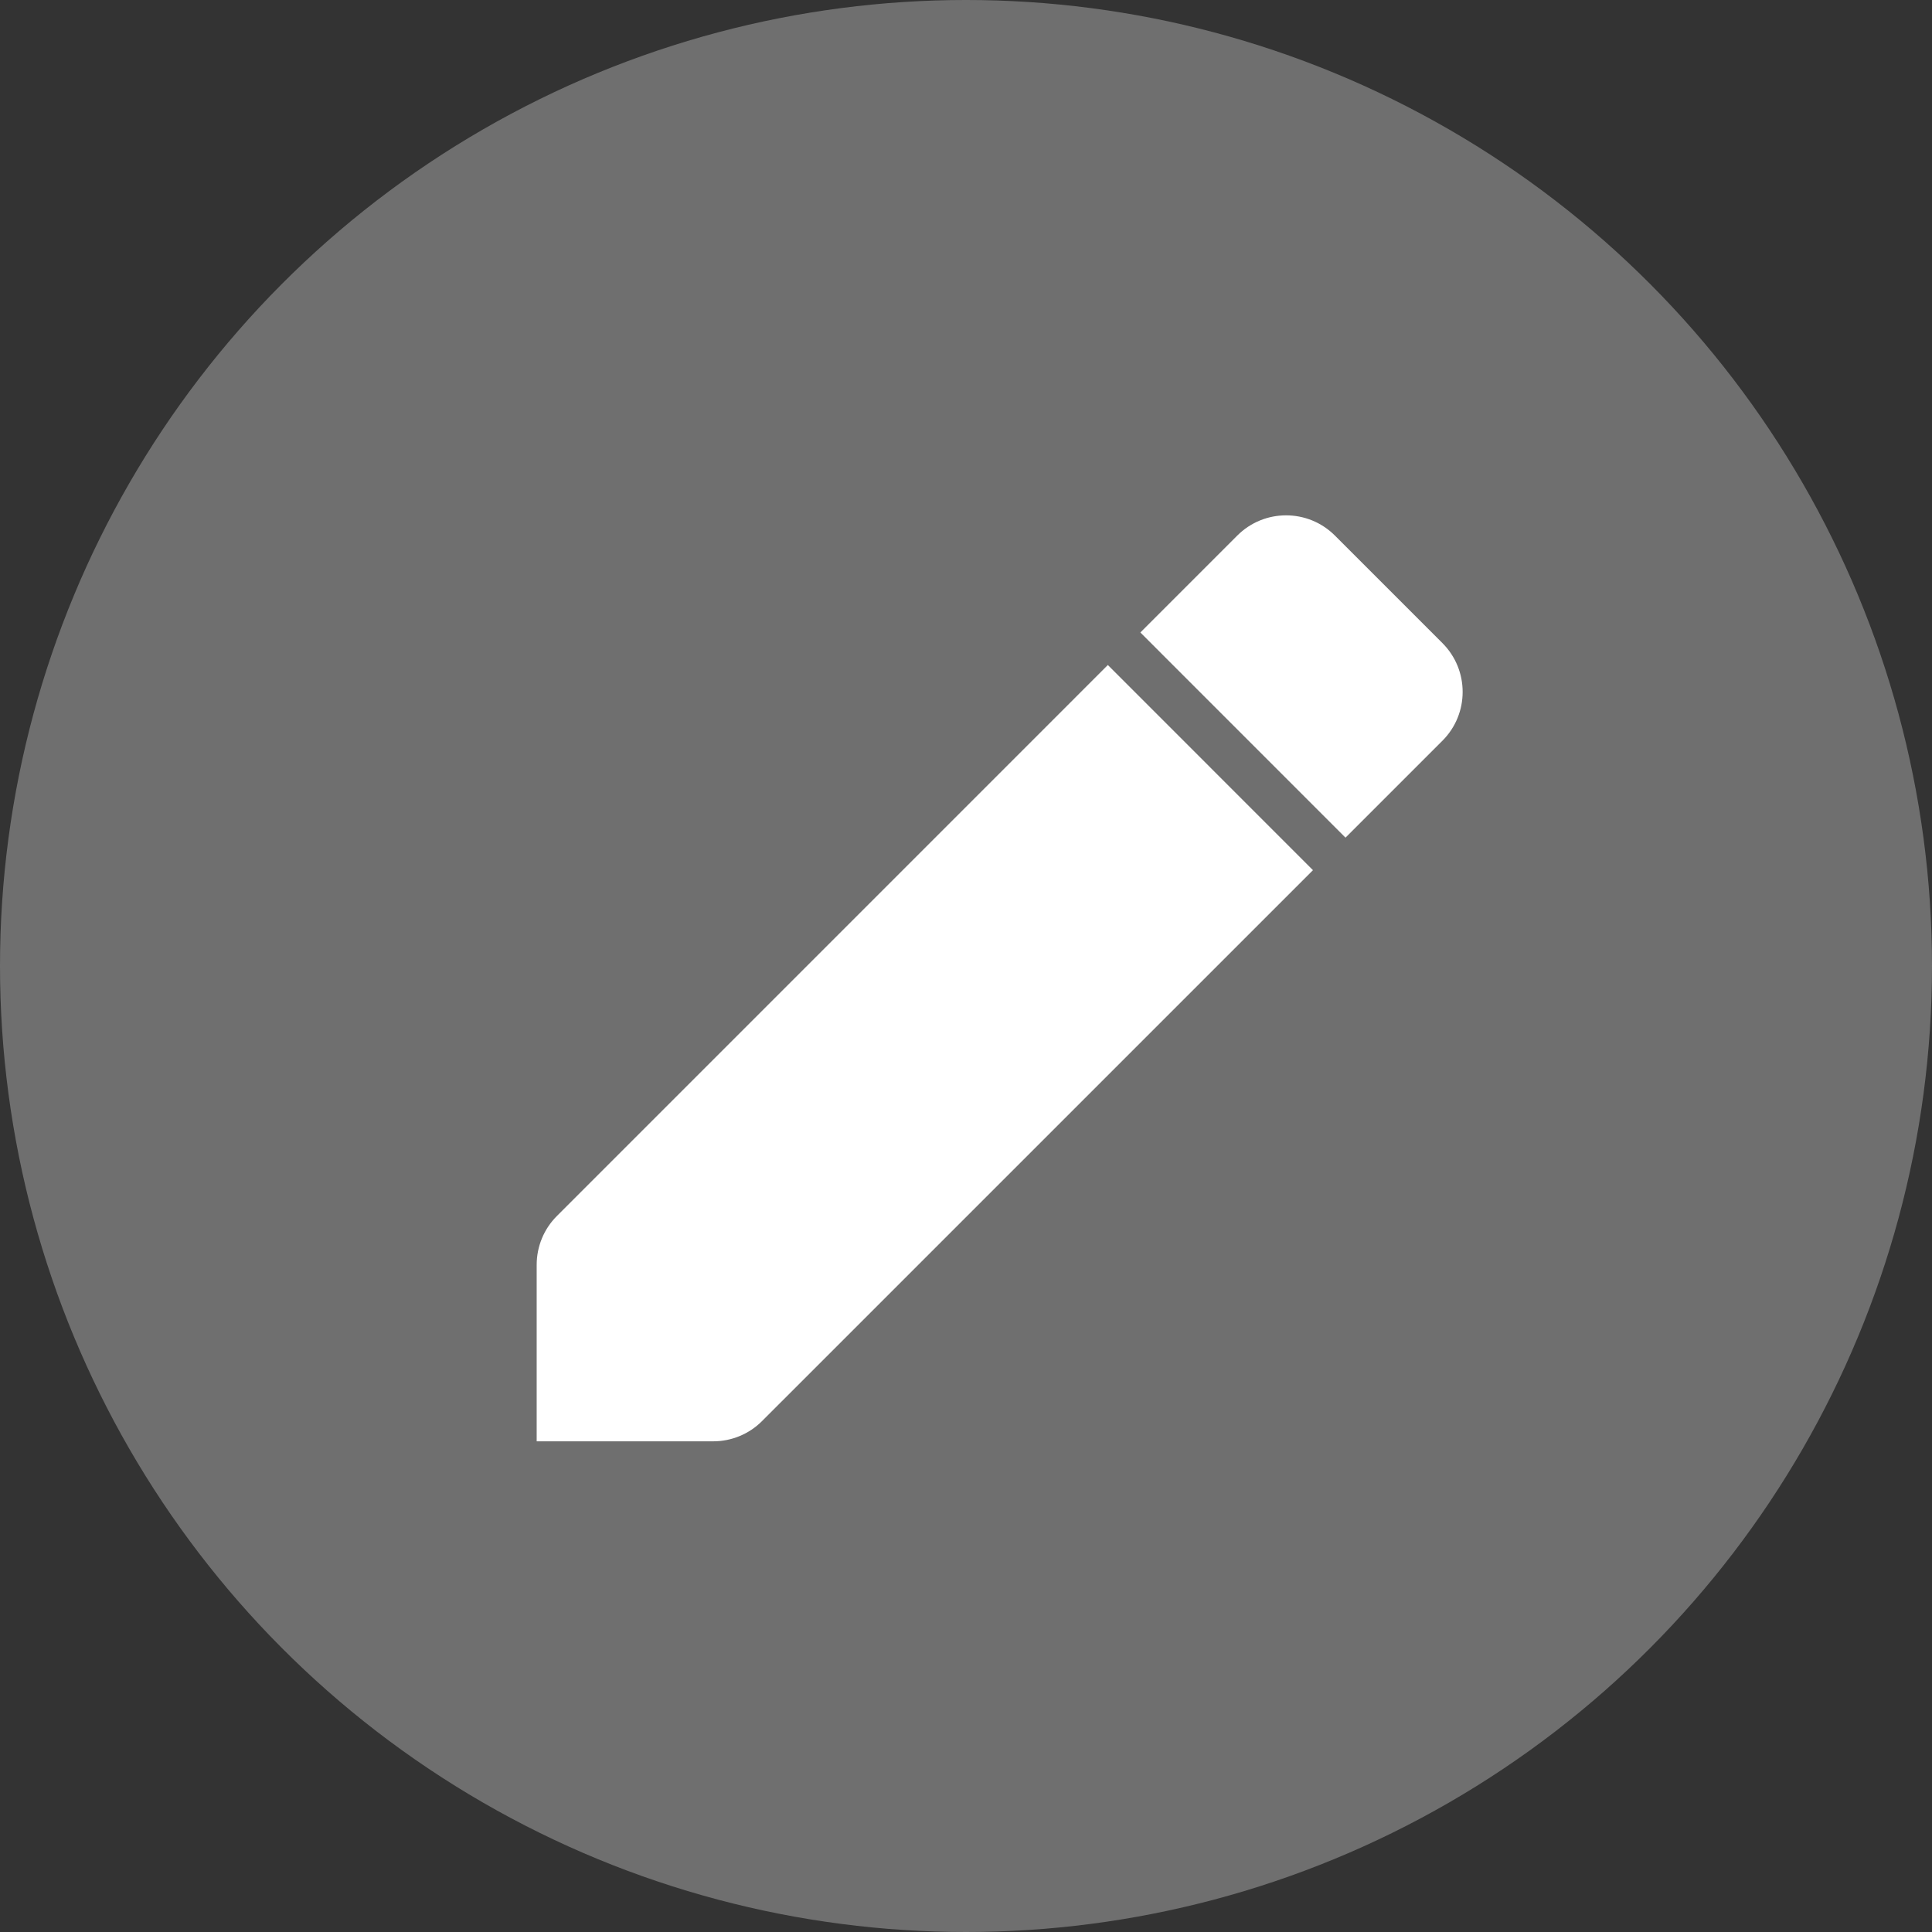 <svg width="42" height="42" viewBox="0 0 42 42" fill="none" xmlns="http://www.w3.org/2000/svg">
<rect x="0" y="0" width="42" height="42" fill="#333333" stroke="none"/>
<circle cx="21" cy="21" r="21" fill="#6F6F6F"/>
<path fill-rule="evenodd" clip-rule="evenodd" d="M26.544 11.289C27.325 10.508 28.592 10.508 29.373 11.289L31.711 13.627C32.492 14.409 32.492 15.675 31.711 16.456L16.919 31.247C16.544 31.623 16.035 31.833 15.505 31.833L11.167 31.833L11.167 27.495C11.167 26.965 11.377 26.456 11.753 26.081L26.544 11.289Z" fill="white" stroke="#6F6F6F"/>
<path fill-rule="evenodd" clip-rule="evenodd" d="M24.084 13.75L29.25 18.917L24.084 13.75Z" fill="white"/>
<path d="M24.084 13.75L29.25 18.917" stroke="#6F6F6F"/>
</svg>
